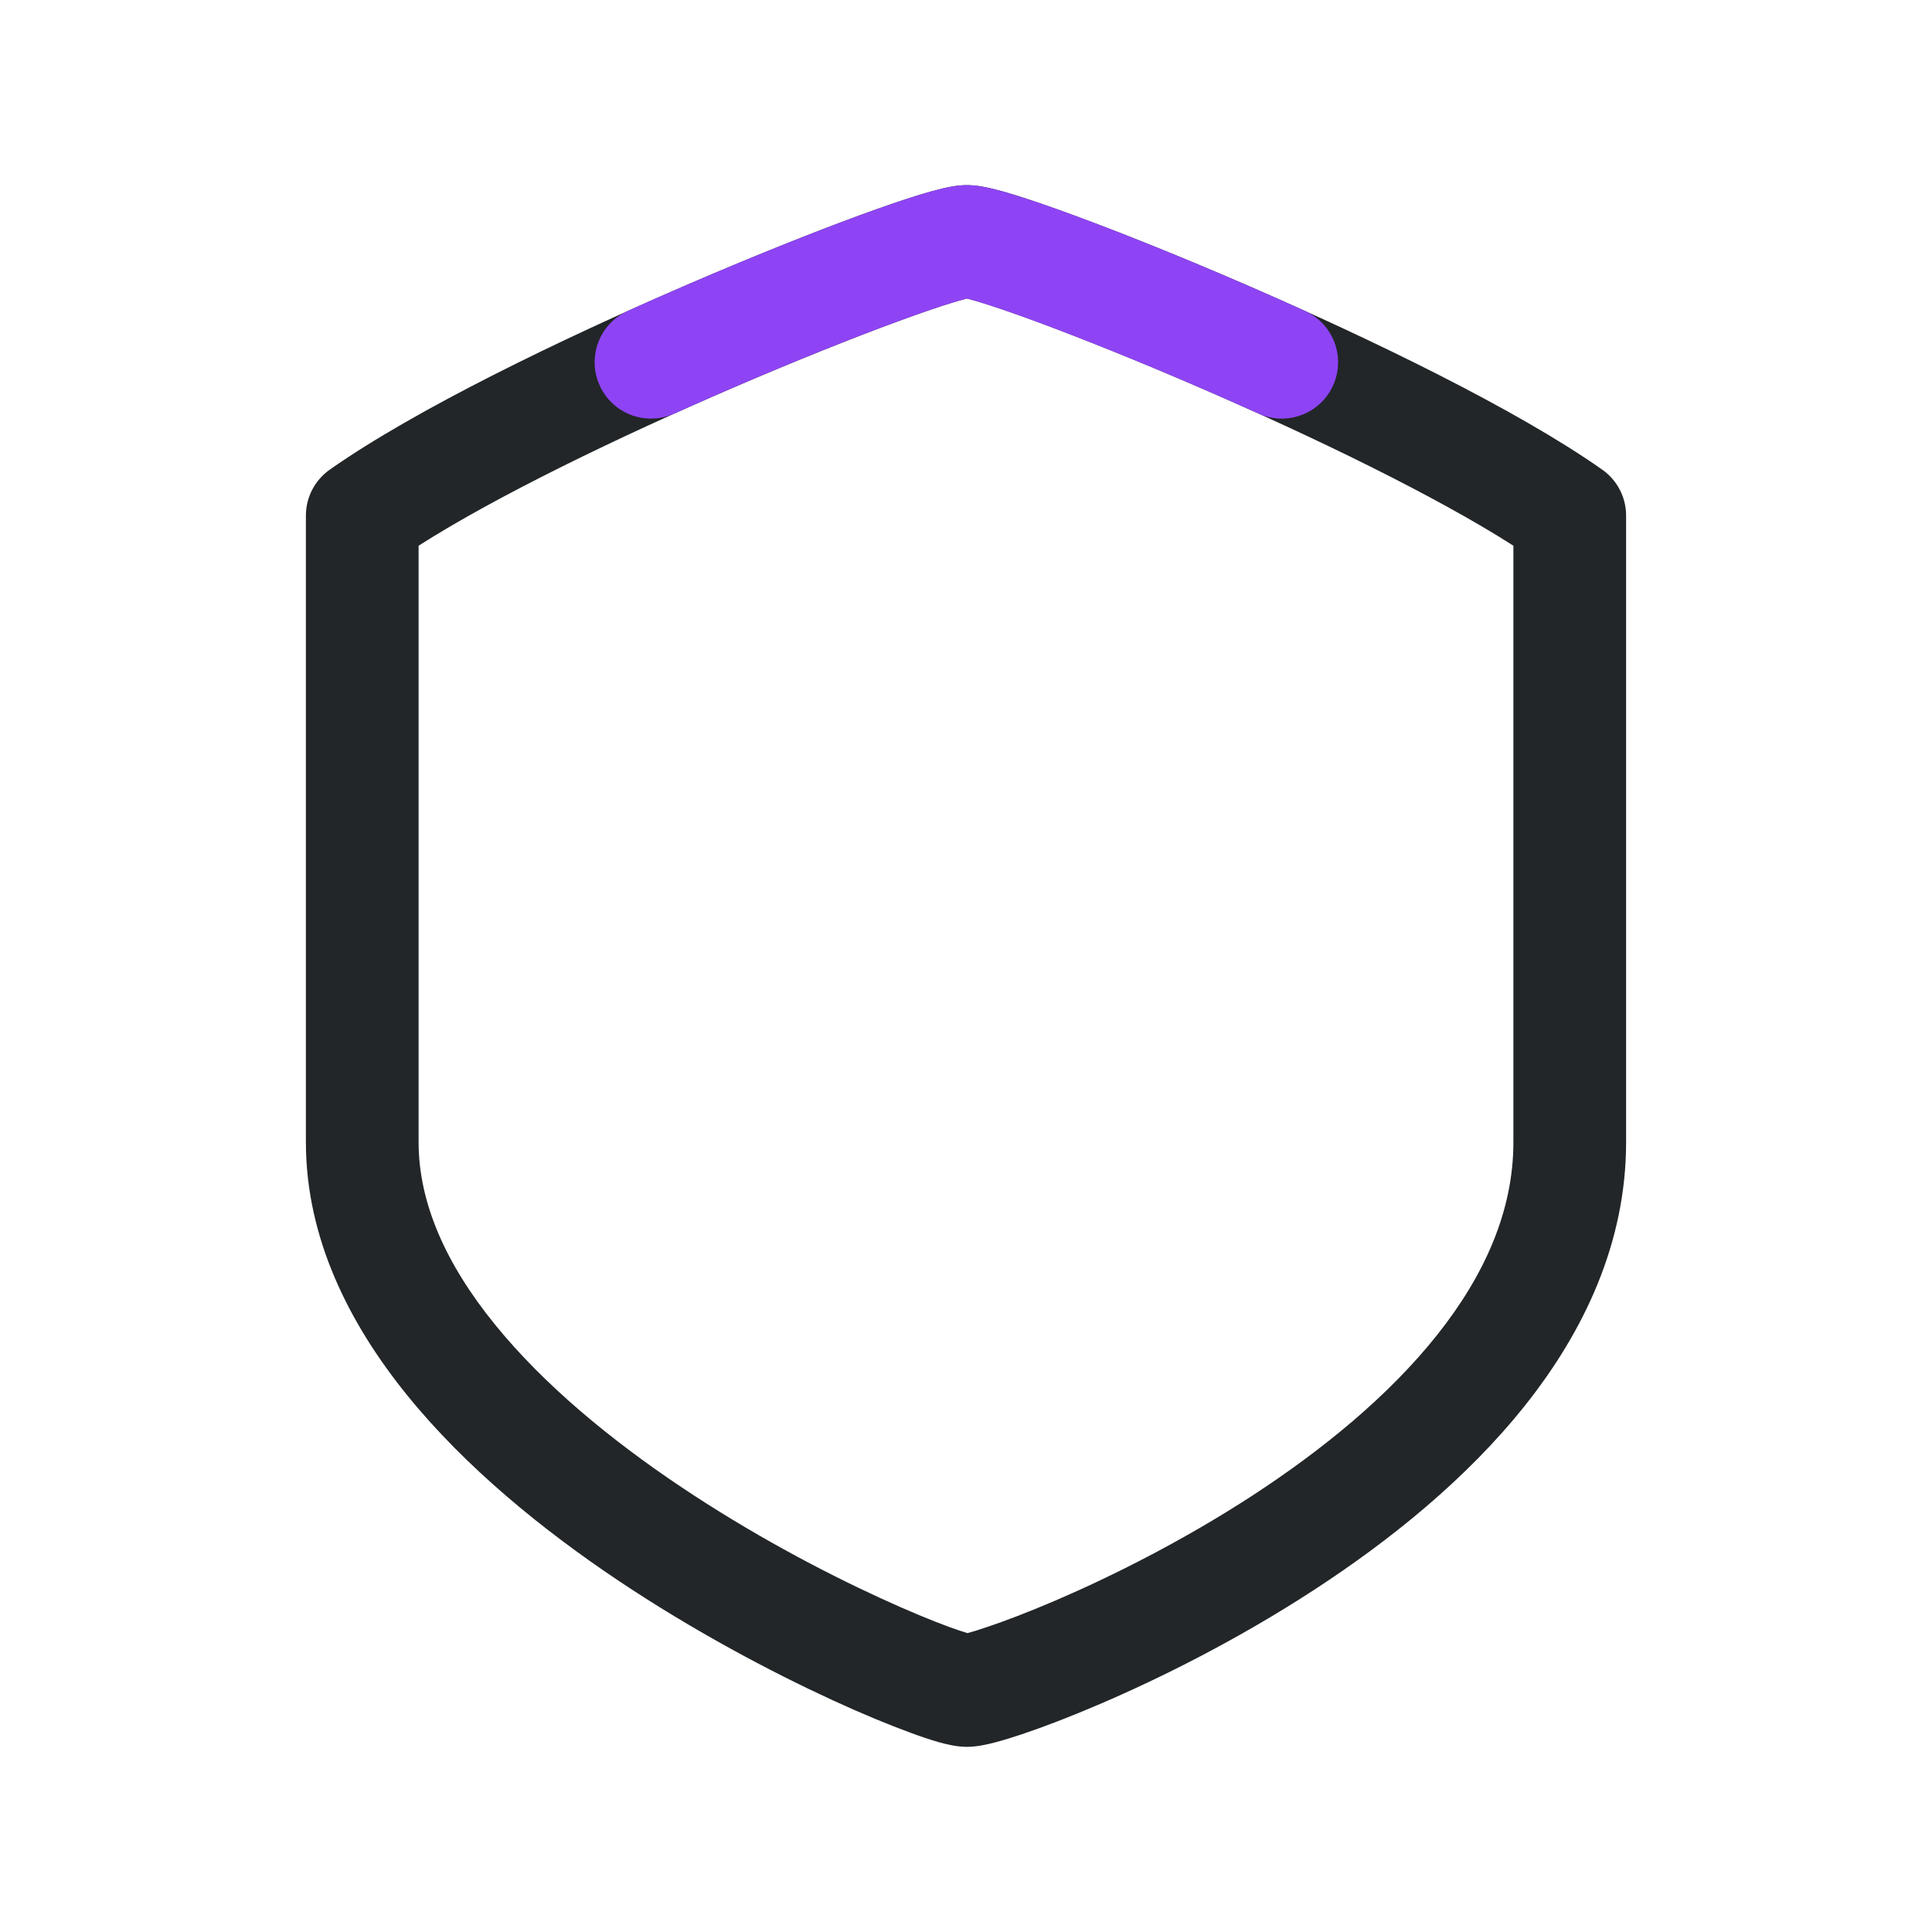 <svg width="24" height="24" viewBox="0 0 24 24" fill="none" xmlns="http://www.w3.org/2000/svg">
<path fill-rule="evenodd" clip-rule="evenodd" d="M5.2 6.779L5.2 14.189C5.2 14.945 5.541 15.706 6.149 16.454C6.755 17.201 7.586 17.886 8.462 18.472C9.334 19.056 10.224 19.525 10.925 19.847C11.274 20.008 11.571 20.13 11.789 20.21C11.886 20.245 11.963 20.271 12.018 20.287C12.075 20.272 12.153 20.249 12.251 20.215C12.468 20.143 12.764 20.031 13.112 19.882C13.808 19.583 14.692 19.142 15.557 18.579C16.426 18.013 17.25 17.341 17.851 16.585C18.45 15.832 18.8 15.032 18.8 14.189V6.779C17.83 6.159 16.316 5.426 14.911 4.818C14.14 4.484 13.419 4.196 12.865 3.991C12.587 3.889 12.357 3.81 12.187 3.758C12.111 3.735 12.054 3.719 12.011 3.708C11.969 3.719 11.911 3.735 11.835 3.758C11.664 3.81 11.433 3.889 11.154 3.992C10.598 4.196 9.874 4.485 9.1 4.819C7.689 5.427 6.171 6.159 5.2 6.779ZM11.709 2.341C11.778 2.325 11.894 2.3 12.012 2.3C12.13 2.3 12.246 2.325 12.314 2.341C12.399 2.361 12.495 2.388 12.597 2.419C12.801 2.482 13.058 2.571 13.348 2.678C13.931 2.892 14.677 3.191 15.467 3.533C17.03 4.21 18.839 5.085 19.902 5.833C20.089 5.964 20.2 6.177 20.2 6.405V14.189C20.2 15.441 19.675 16.54 18.947 17.456C18.22 18.371 17.263 19.139 16.321 19.752C15.375 20.368 14.418 20.845 13.664 21.168C13.287 21.33 12.955 21.456 12.696 21.543C12.567 21.586 12.451 21.622 12.352 21.647C12.278 21.666 12.142 21.7 12.012 21.7C11.87 21.7 11.726 21.66 11.655 21.64C11.555 21.611 11.437 21.572 11.308 21.524C11.049 21.429 10.717 21.293 10.339 21.119C9.586 20.772 8.628 20.268 7.683 19.636C6.742 19.006 5.787 18.231 5.061 17.336C4.337 16.443 3.8 15.379 3.8 14.189L3.8 6.405C3.8 6.177 3.911 5.964 4.098 5.833C5.162 5.085 6.977 4.21 8.546 3.533C9.339 3.191 10.087 2.892 10.672 2.677C10.964 2.57 11.221 2.482 11.426 2.419C11.528 2.388 11.624 2.361 11.709 2.341Z" fill="#222628"/>
<path fill-rule="evenodd" clip-rule="evenodd" d="M10.885 4.092C10.185 4.357 9.287 4.727 8.375 5.138C8.022 5.297 7.608 5.14 7.449 4.788C7.29 4.435 7.447 4.021 7.799 3.862C8.737 3.439 9.661 3.059 10.389 2.783C10.753 2.645 11.074 2.531 11.327 2.45C11.453 2.41 11.569 2.376 11.669 2.351C11.748 2.331 11.881 2.3 12.012 2.3C12.142 2.3 12.276 2.332 12.355 2.351C12.454 2.376 12.57 2.41 12.696 2.451C12.948 2.531 13.268 2.645 13.63 2.783C14.356 3.059 15.277 3.44 16.21 3.862C16.563 4.022 16.719 4.436 16.56 4.788C16.401 5.141 15.986 5.297 15.634 5.138C14.724 4.727 13.83 4.357 13.132 4.092C12.783 3.959 12.488 3.854 12.269 3.784C12.159 3.749 12.074 3.724 12.015 3.709C12.014 3.709 12.013 3.709 12.011 3.708C12.01 3.709 12.009 3.709 12.007 3.71C11.948 3.724 11.863 3.749 11.752 3.784C11.532 3.854 11.236 3.959 10.885 4.092Z" fill="#8E44F4"/>
</svg>

